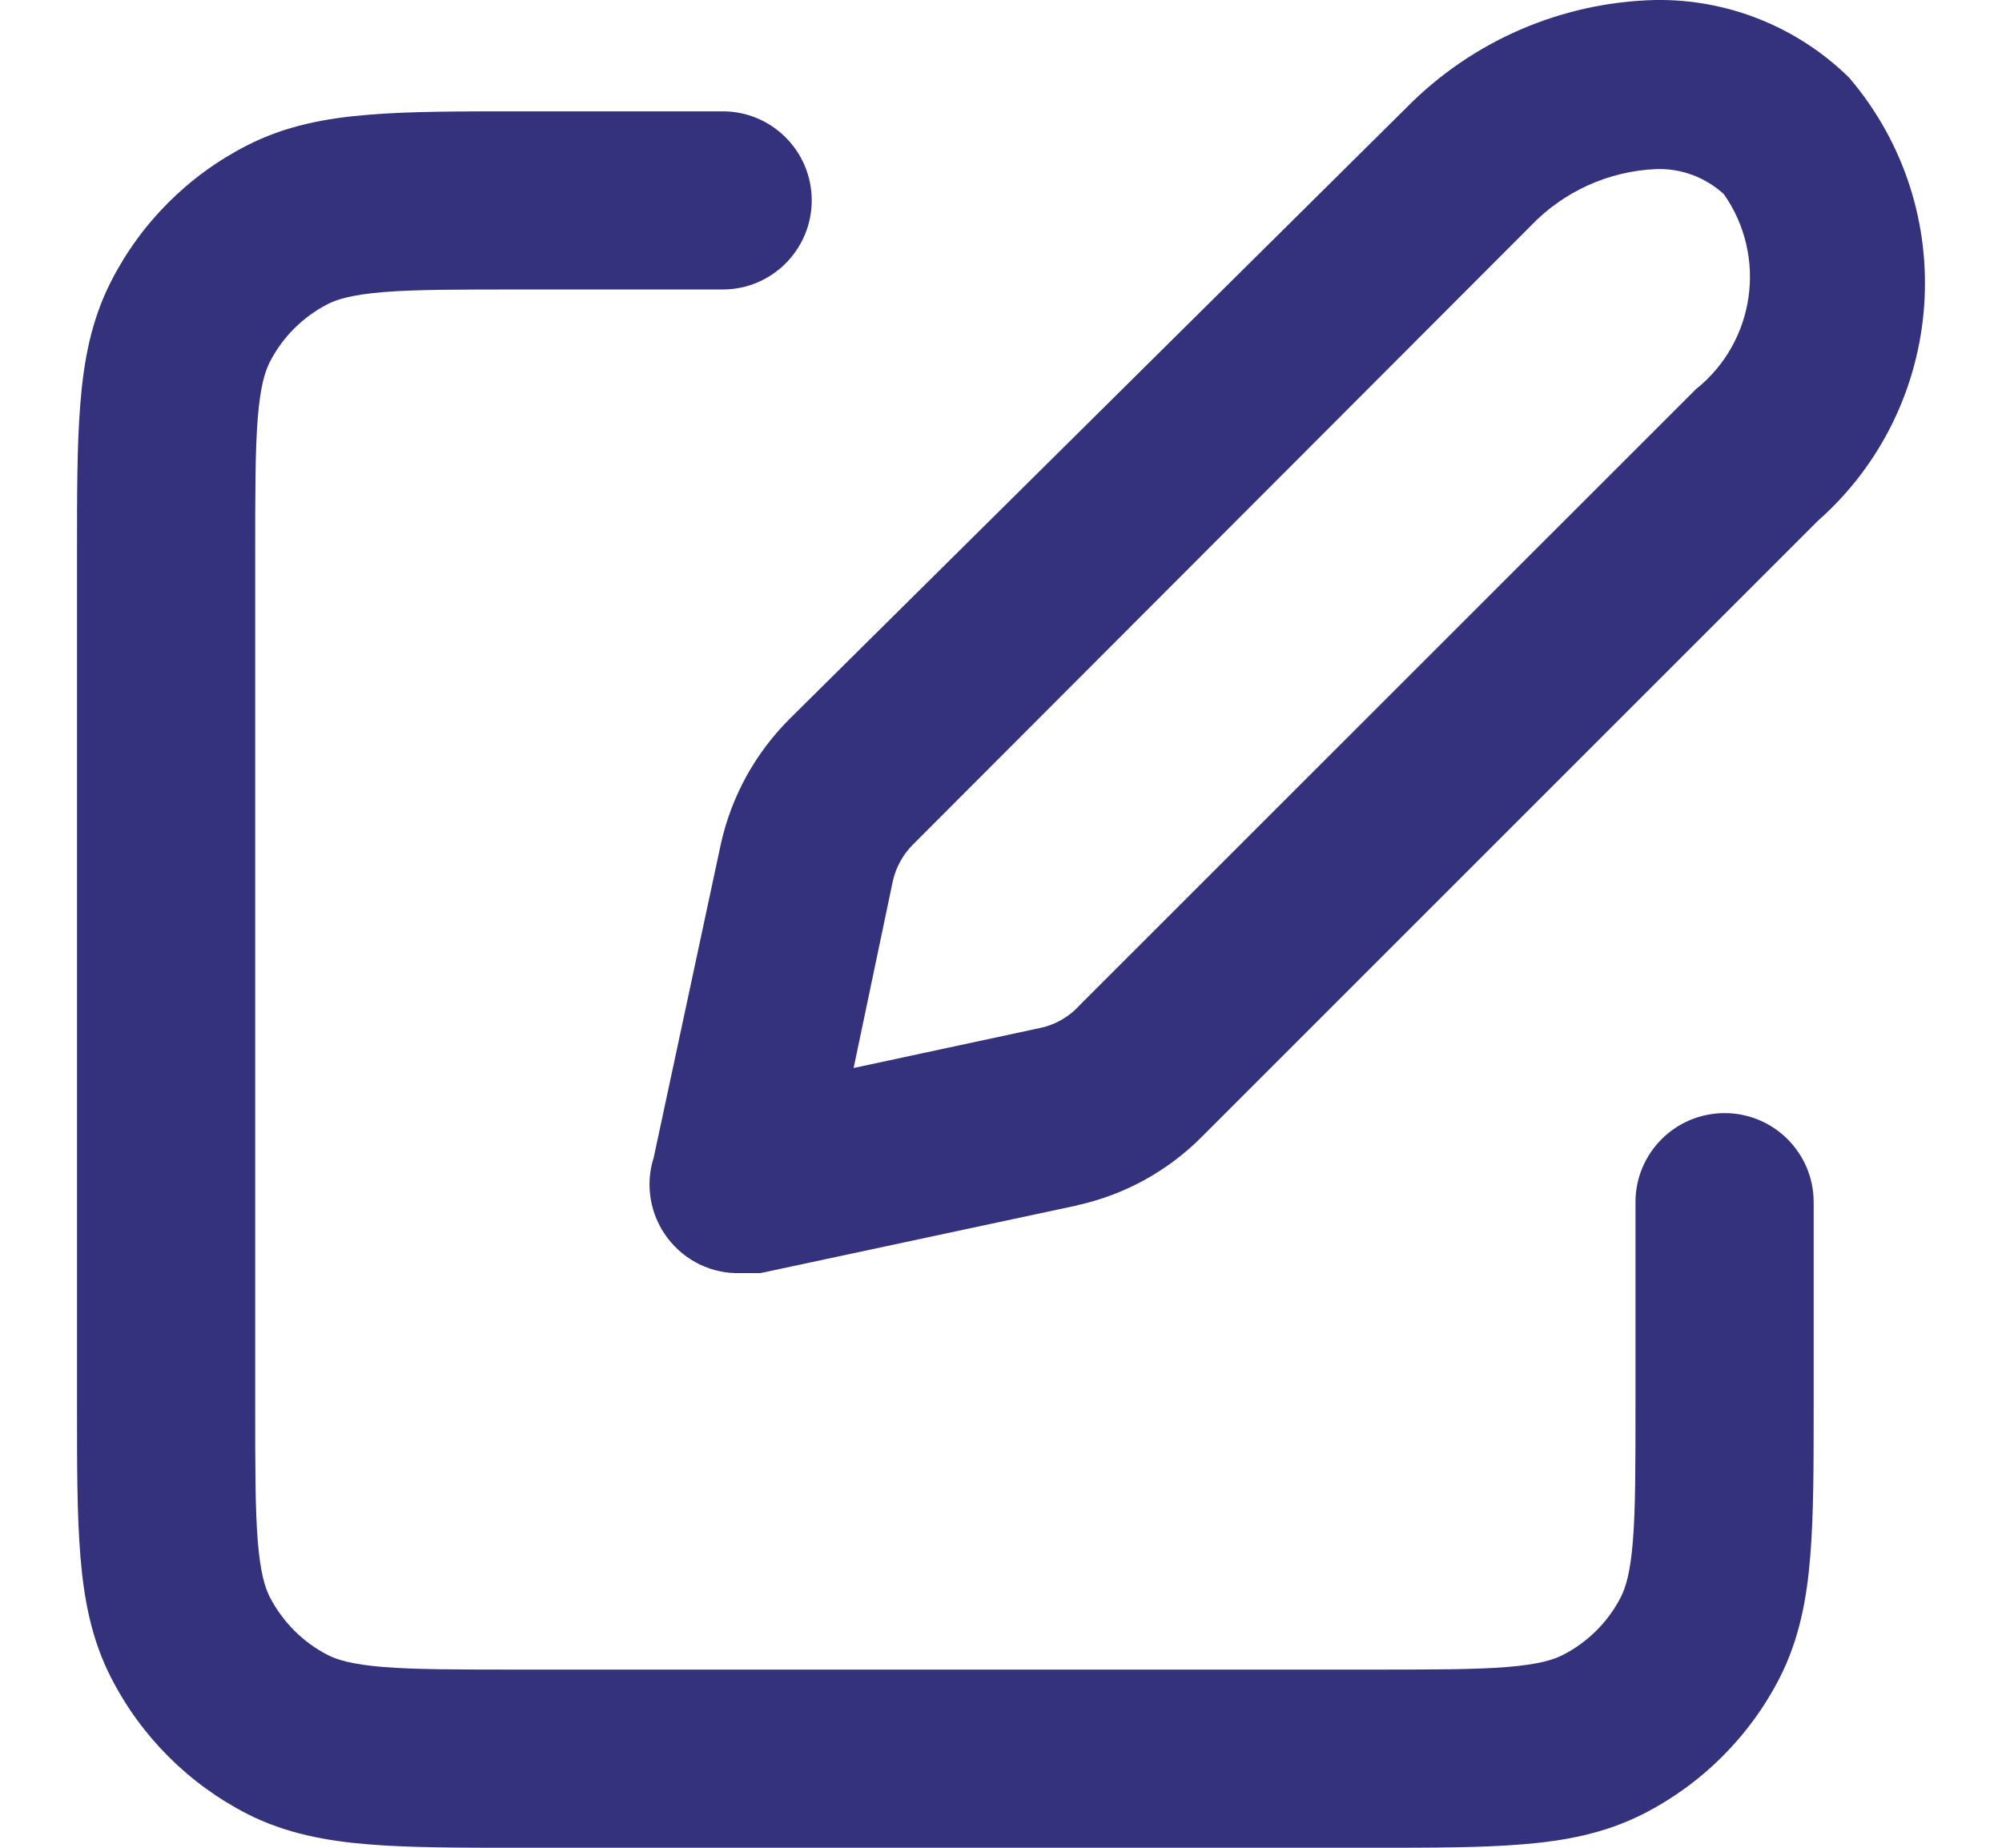<svg xmlns="http://www.w3.org/2000/svg" width="13" height="12" viewBox="0 0 13 12" fill="none">
  <path fill-rule="evenodd" clip-rule="evenodd" d="M10.749 0C11.218 -0.007 11.67 0.174 12.005 0.502L12.009 0.506L12.013 0.511C12.736 1.365 12.643 2.64 11.805 3.382L7.806 7.381C7.585 7.604 7.304 7.759 6.997 7.827L6.996 7.828L4.938 8.268H4.813C4.625 8.275 4.446 8.189 4.333 8.038C4.221 7.889 4.188 7.694 4.245 7.517L4.682 5.476C4.751 5.169 4.906 4.889 5.129 4.667L9.13 0.702C9.558 0.266 10.138 0.015 10.748 0L10.749 0ZM10.756 1.098C10.445 1.111 10.152 1.244 9.938 1.469L9.936 1.471L5.933 5.48C5.866 5.545 5.819 5.629 5.798 5.72L5.543 6.936L6.759 6.675C6.85 6.655 6.934 6.608 6.999 6.541L7 6.539L11.007 2.533L11.012 2.528C11.398 2.22 11.477 1.665 11.194 1.261C11.075 1.152 10.918 1.093 10.756 1.098ZM4.693 0.723L3.369 0.723C2.983 0.723 2.66 0.723 2.395 0.745C2.118 0.767 1.855 0.816 1.605 0.944C1.224 1.138 0.915 1.447 0.721 1.828C0.593 2.078 0.544 2.341 0.522 2.618C0.5 2.883 0.5 3.206 0.5 3.591V3.591V9.132V9.132C0.5 9.517 0.5 9.84 0.522 10.105C0.544 10.382 0.593 10.645 0.721 10.895C0.915 11.275 1.224 11.585 1.605 11.78C1.855 11.907 2.118 11.956 2.394 11.978C2.659 12 2.982 12 3.366 12H8.911C9.295 12 9.618 12 9.883 11.978C10.159 11.956 10.422 11.907 10.671 11.78C11.052 11.586 11.363 11.275 11.557 10.895C11.684 10.645 11.733 10.382 11.755 10.106C11.777 9.841 11.777 9.518 11.777 9.134V7.807C11.777 7.488 11.518 7.229 11.199 7.229C10.879 7.229 10.62 7.488 10.62 7.807V9.111C10.62 9.524 10.62 9.8 10.603 10.011C10.586 10.216 10.556 10.31 10.526 10.37C10.443 10.533 10.31 10.666 10.146 10.749C10.087 10.779 9.993 10.809 9.788 10.826C9.577 10.843 9.301 10.843 8.888 10.843H3.389C2.976 10.843 2.7 10.843 2.488 10.826C2.283 10.809 2.189 10.779 2.13 10.749C1.967 10.666 1.835 10.533 1.751 10.37C1.721 10.31 1.691 10.216 1.674 10.011C1.657 9.799 1.657 9.523 1.657 9.109V3.615C1.657 3.2 1.657 2.924 1.674 2.712C1.691 2.506 1.721 2.413 1.751 2.353C1.834 2.19 1.967 2.057 2.13 1.974C2.19 1.944 2.284 1.914 2.489 1.897C2.701 1.88 2.977 1.88 3.392 1.88H4.693C5.012 1.88 5.271 1.621 5.271 1.301C5.271 0.982 5.012 0.723 4.693 0.723Z" fill="#34317D"/>
</svg>